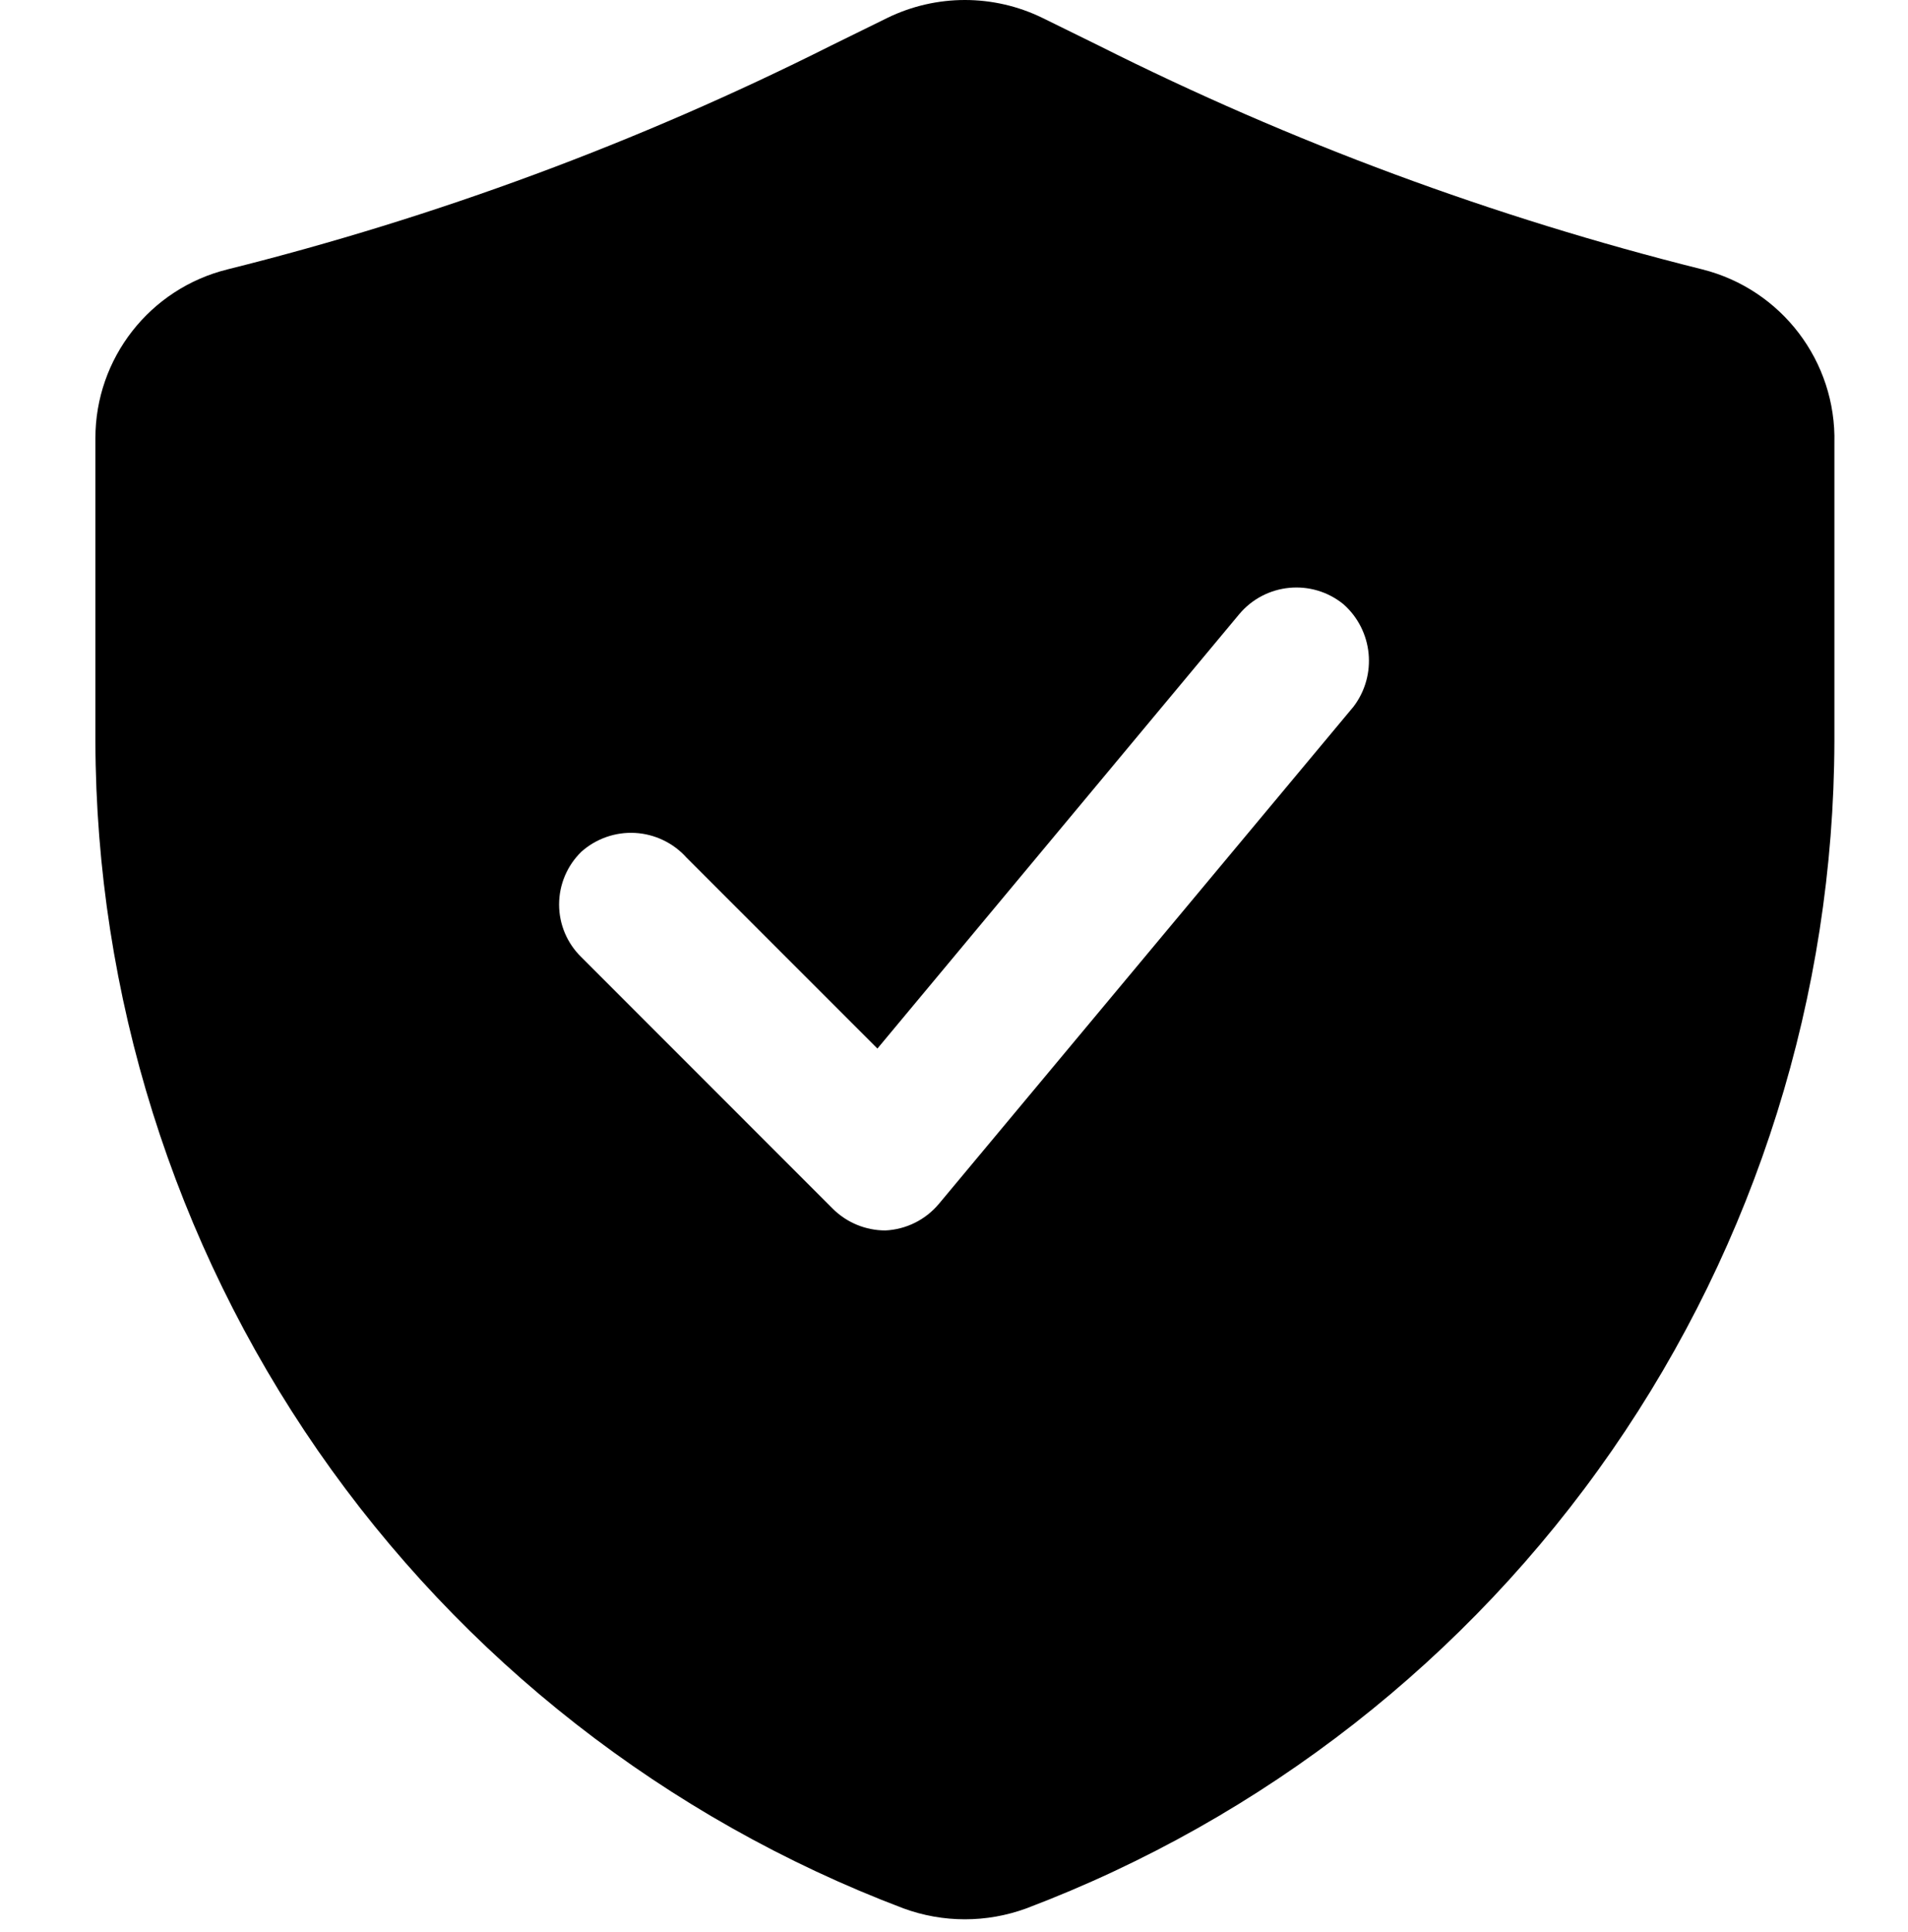 <svg width="80" height="81" viewBox="0 0 80 81" fill="none" xmlns="http://www.w3.org/2000/svg">
<mask id="mask0_7380_55951" style="mask-type:alpha" maskUnits="userSpaceOnUse" x="-1" y="-1" width="82" height="82">
<rect width="80" height="80" fill="white" stroke="white" stroke-width="2"/>
</mask>
<g mask="url(#mask0_7380_55951)">
<path d="M71.375 11.293C62.625 9.109 54.141 5.965 46.082 1.918L43.707 0.75C41.656 -0.25 39.258 -0.25 37.207 0.75L34.832 1.918C26.773 5.965 18.289 9.109 9.539 11.293C6.285 12.098 3.996 15.02 4 18.375V31.082C4.027 41.707 7.281 52.074 13.328 60.809C19.379 69.543 27.937 76.235 37.875 80C39.543 80.613 41.371 80.613 43.039 80C52.977 76.234 61.535 69.543 67.586 60.809C73.633 52.075 76.887 41.707 76.914 31.082V18.582C77 15.156 74.699 12.129 71.375 11.293ZM56.75 29.625L39.375 50.457C38.813 51.133 38 51.539 37.125 51.582C36.297 51.582 35.5 51.254 34.914 50.668L24.375 40.125C23.777 39.543 23.442 38.75 23.442 37.918C23.442 37.086 23.778 36.289 24.375 35.707C24.992 35.156 25.805 34.871 26.633 34.918C27.461 34.965 28.238 35.34 28.789 35.957L36.789 43.957L51.957 25.75C53.055 24.438 55.004 24.25 56.332 25.332C57.574 26.434 57.754 28.305 56.75 29.625Z" fill="black"/>
</g>
</svg>
